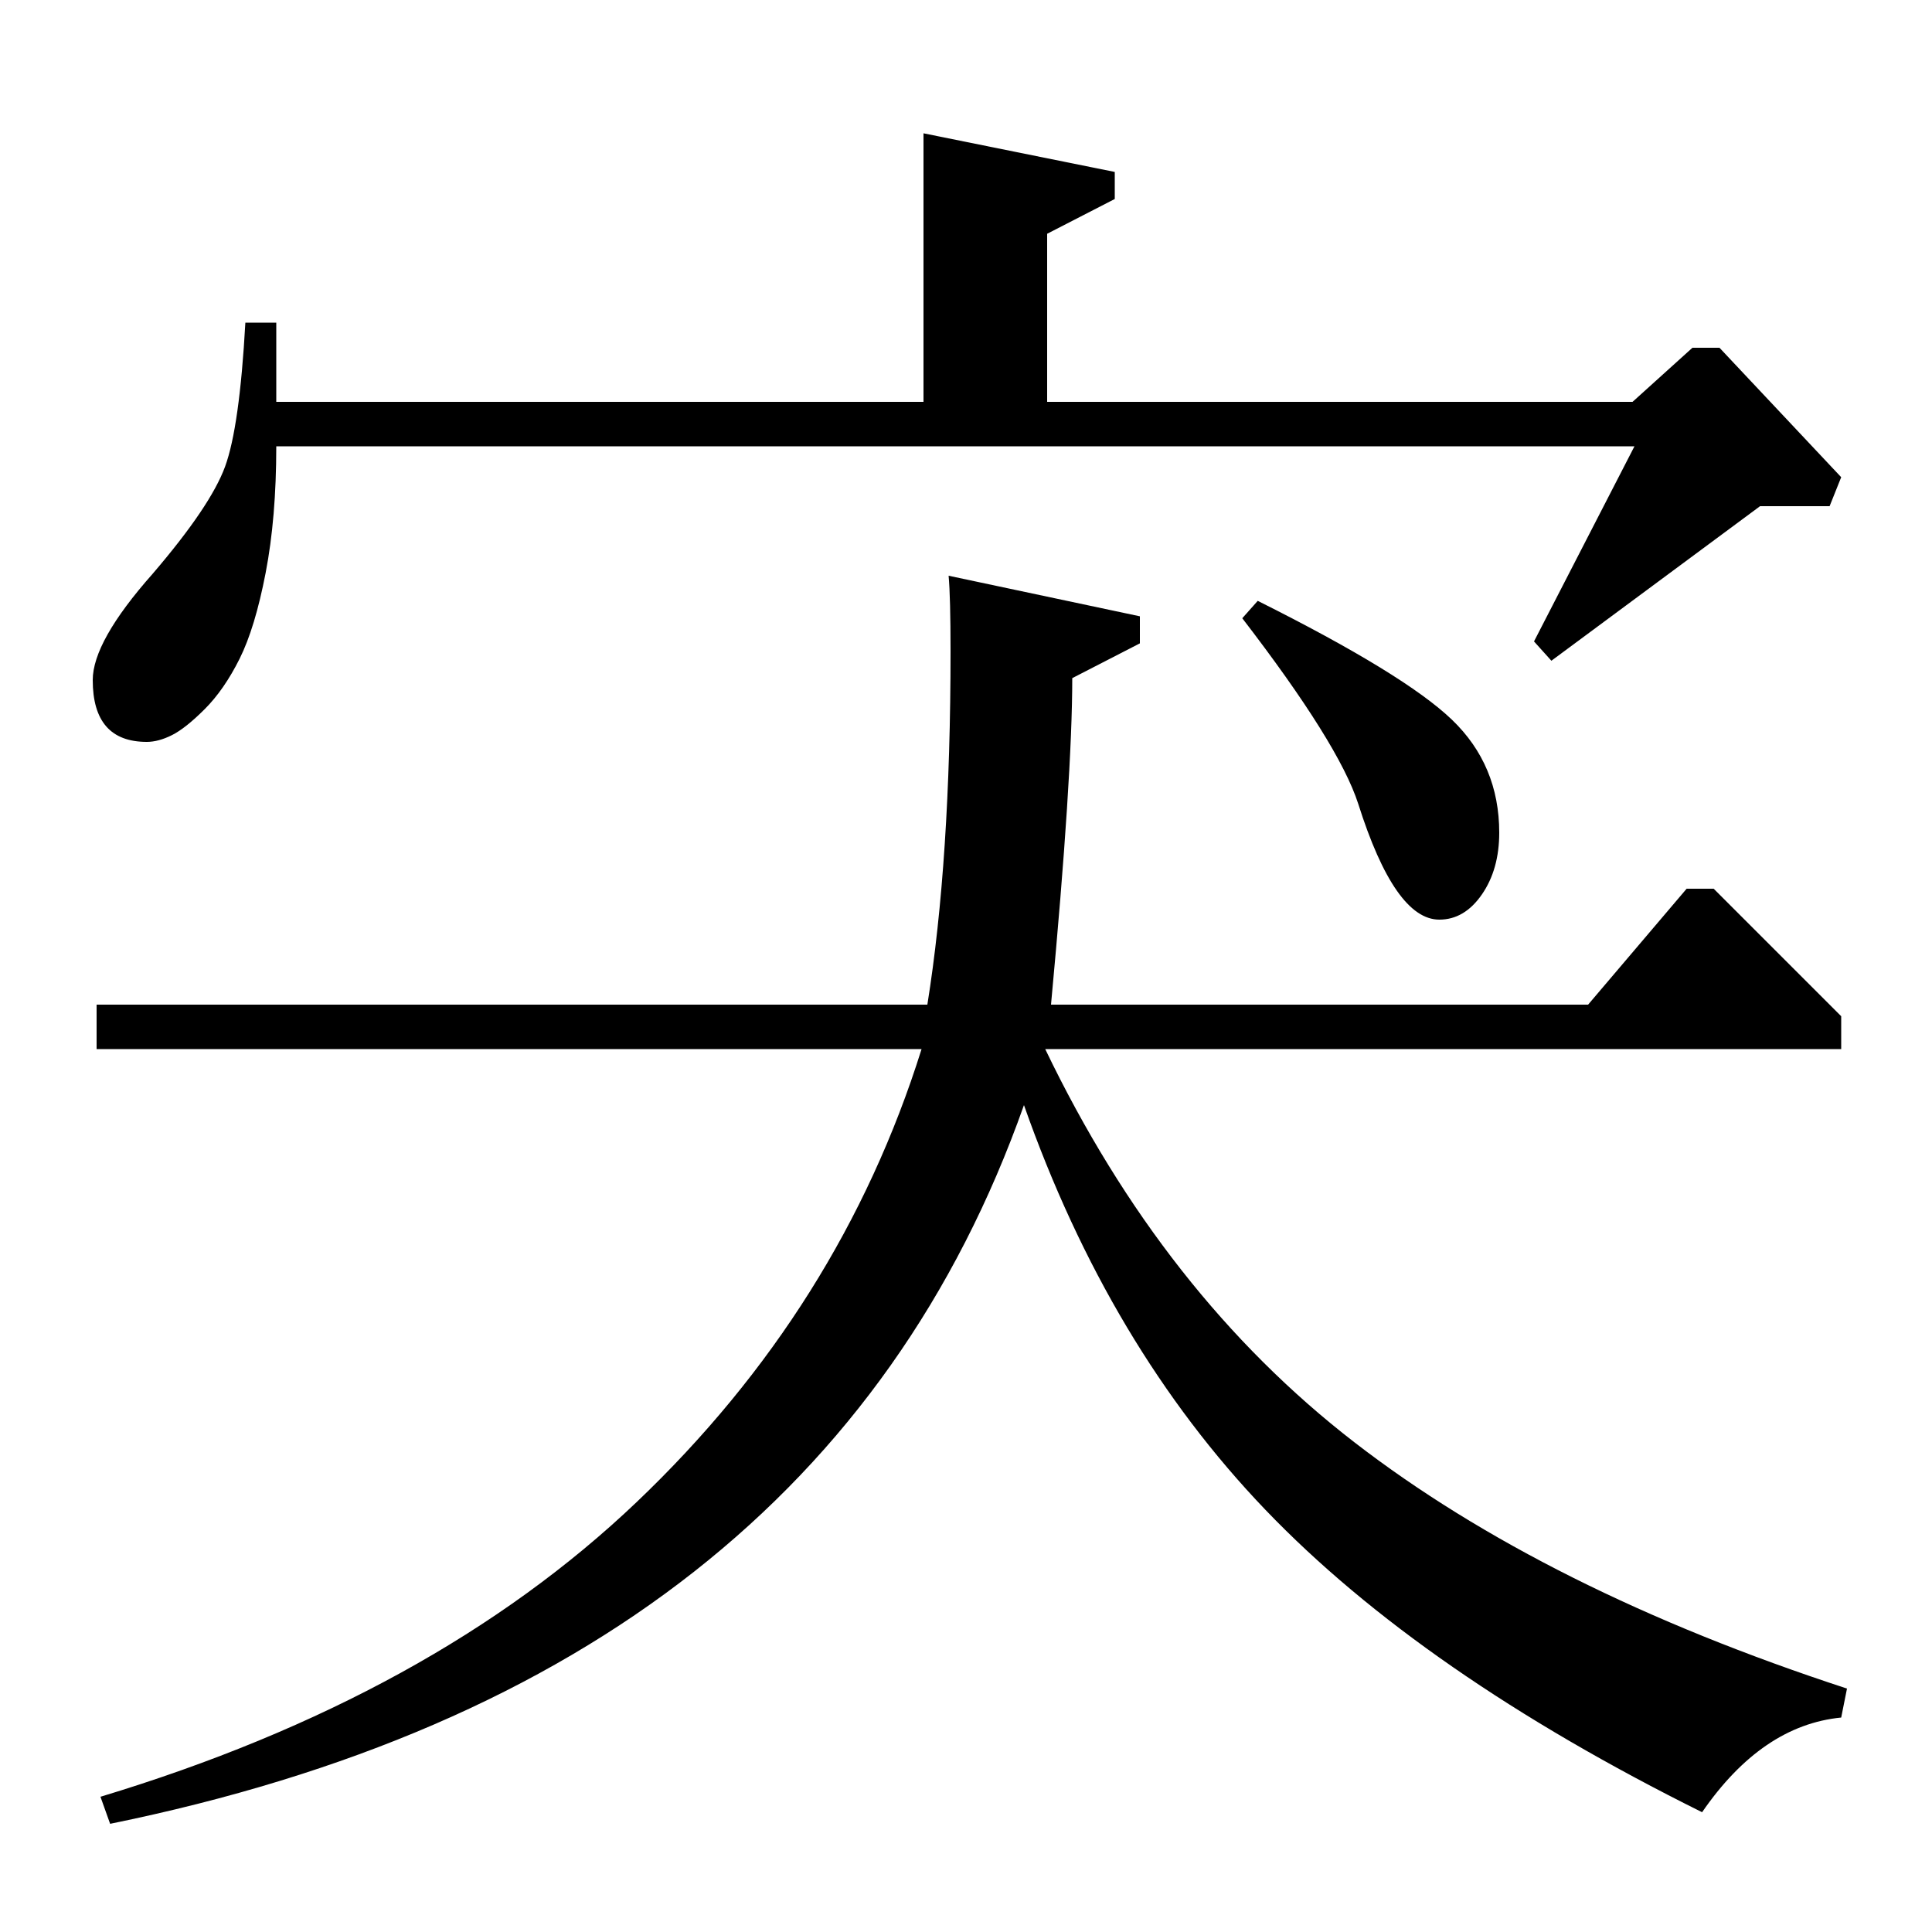 <?xml version="1.0" standalone="no"?>
<!DOCTYPE svg PUBLIC "-//W3C//DTD SVG 1.1//EN" "http://www.w3.org/Graphics/SVG/1.1/DTD/svg11.dtd" >
<svg xmlns="http://www.w3.org/2000/svg" xmlns:xlink="http://www.w3.org/1999/xlink" version="1.1" viewBox="0 -140 1000 1000">
  <g transform="matrix(1 0 0 -1 0 860)">
   <path fill="currentColor"
d="M50 480h430q12 75 12 183q0 28 -1 39l99 -21v-14l-35 -18q0 -51 -11 -169h278l51 60h14l66 -66v-17h-412q61 -127 160 -203.5t255 -127.5l-3 -15q-41 -4 -72 -49q-145 72 -226 156.5t-125 209.5q-105 -297 -473 -372l-5 14q172 52 277.5 152.5t147.5 234.5h-427v23z
M845 792l31 28h14l63 -67l-6 -15h-36l-108 -80l-9 10l52 101h-703q0 -37 -5.5 -65.5t-13.5 -44.5t-18 -26t-17 -13.5t-13 -3.5q-28 0 -28 32q0 20 31 55q30 35 37.5 55.5t10.5 74.5h16v-41h335v139l99 -20v-14l-35 -18v-87h303zM643 680l8 9q76 -38 100.5 -61.5t24.5 -58.5
q0 -19 -9 -32t-22 -13q-23 0 -42 60q-10 31 -60 96z" />
  </g>

</svg>
